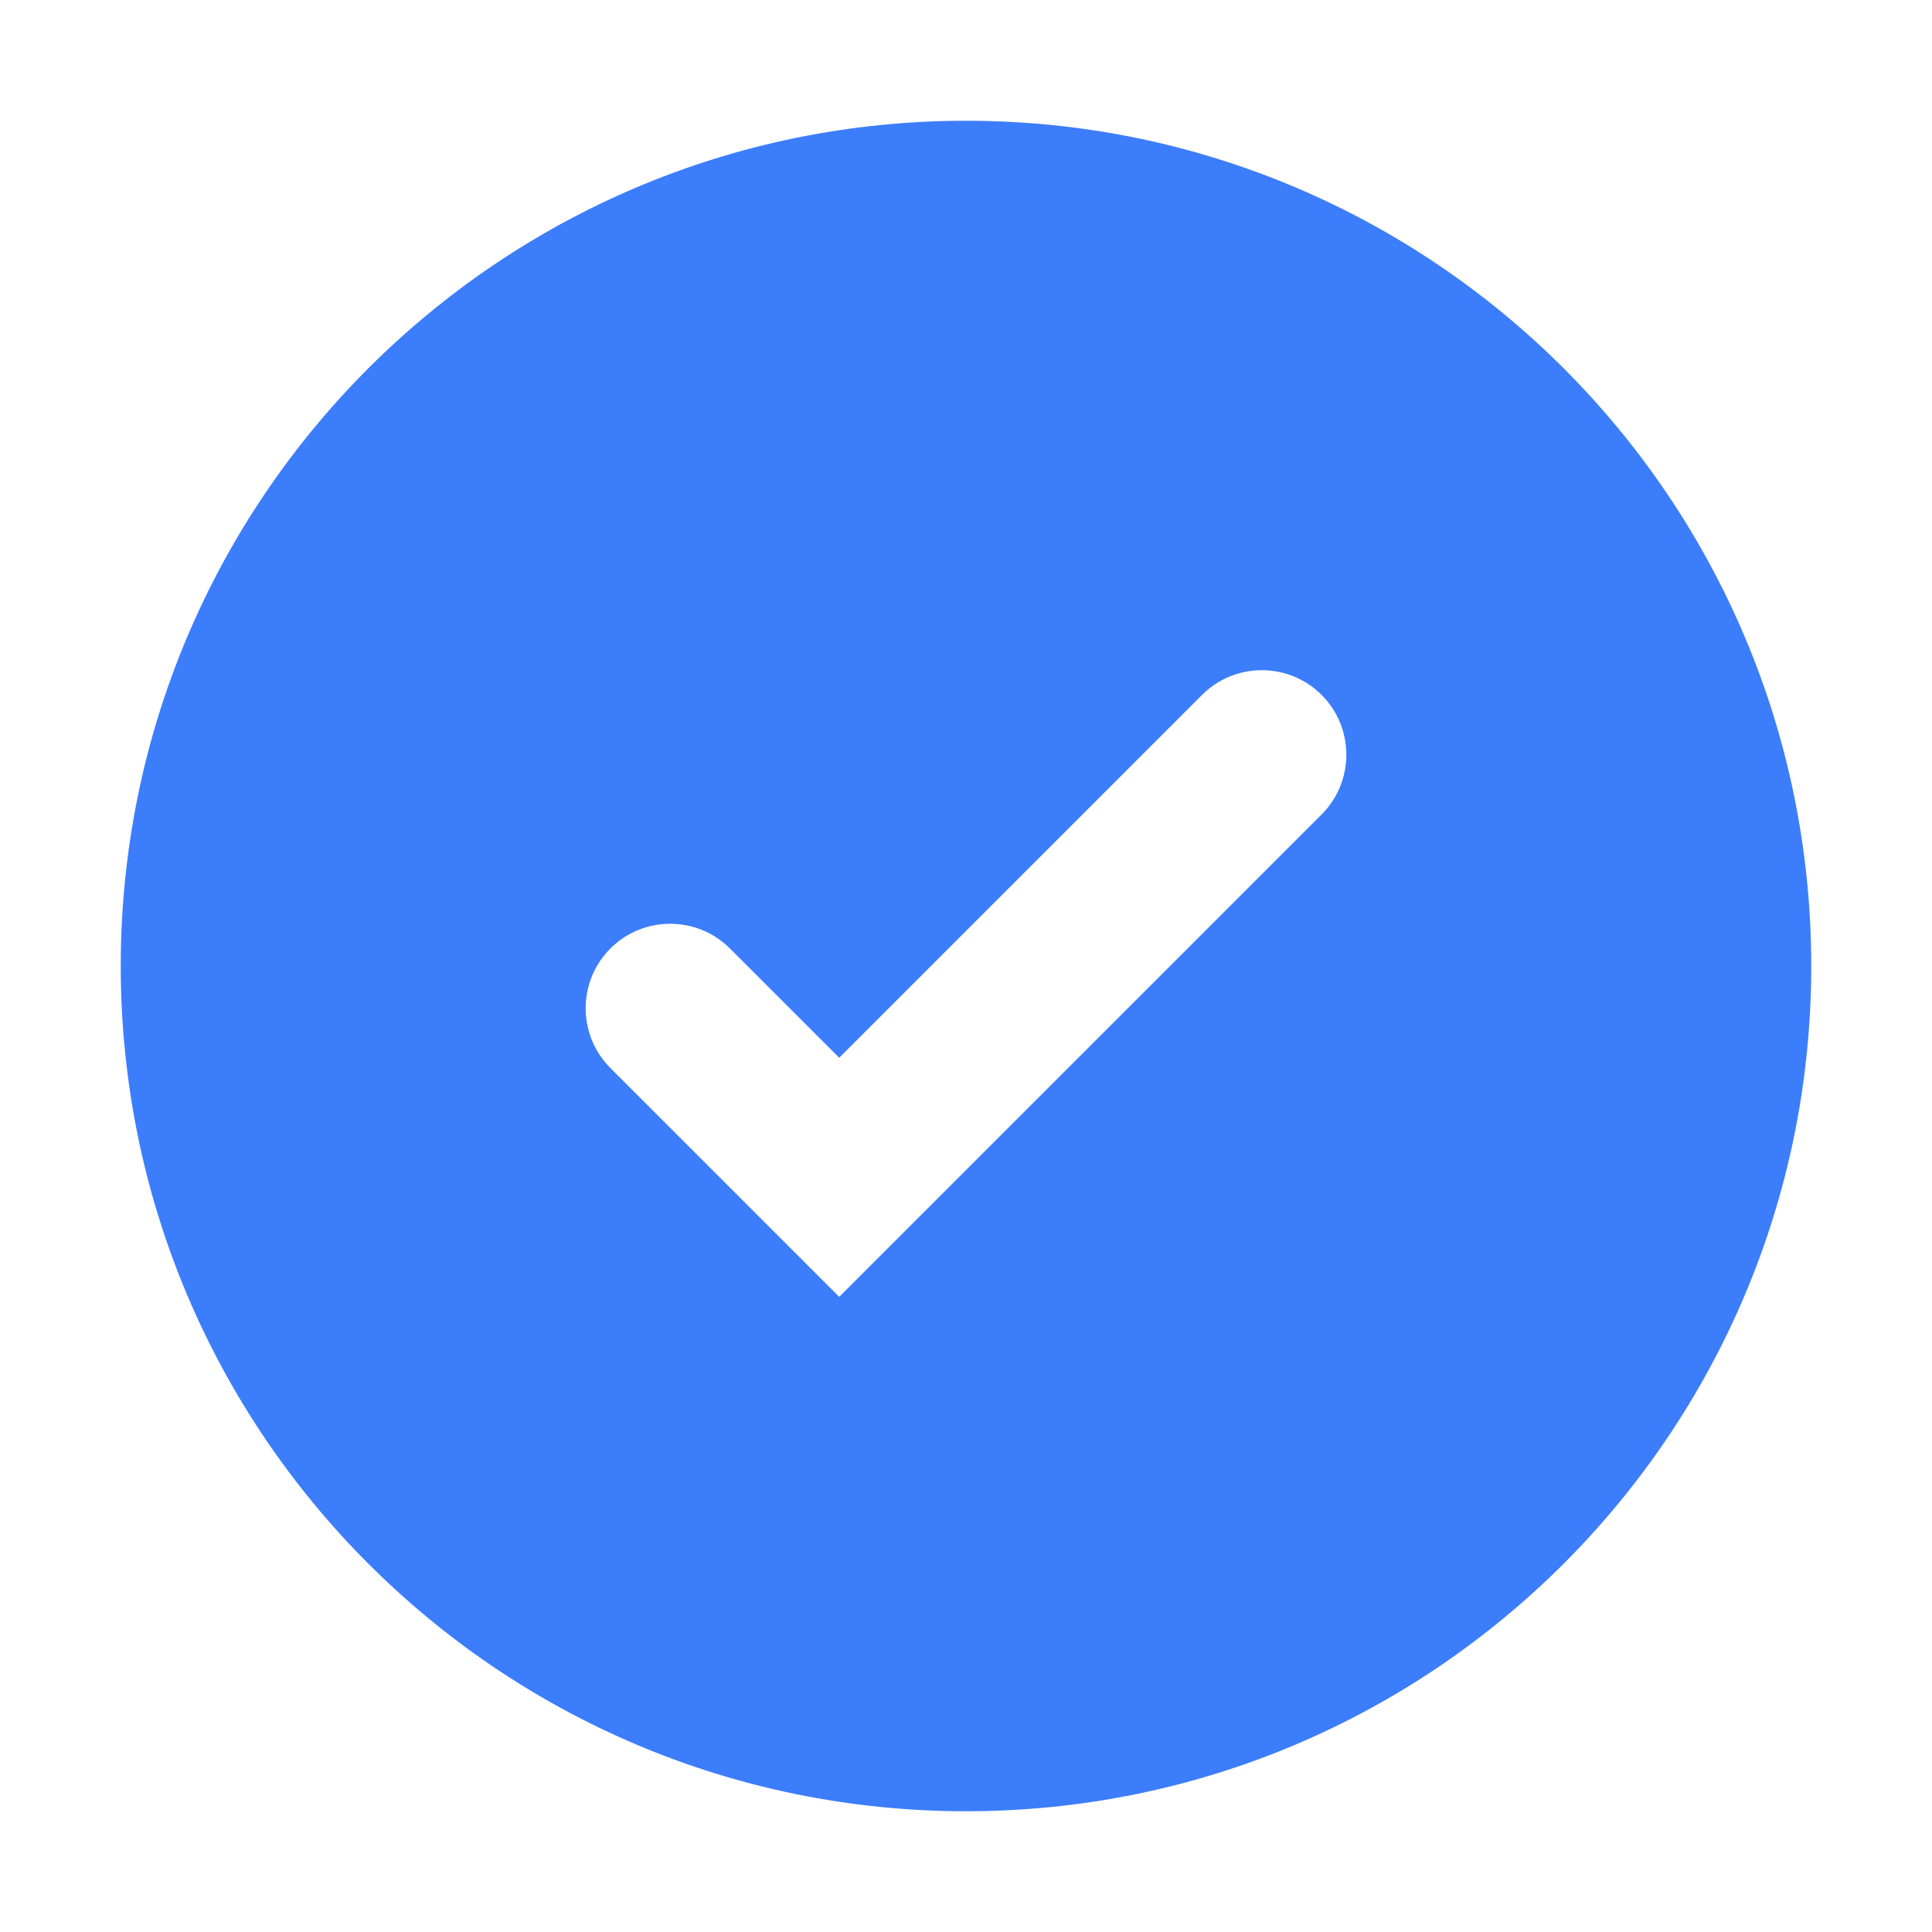 <svg width="16" height="16" viewBox="0 0 16 16" fill="none" xmlns="http://www.w3.org/2000/svg">
<path fill-rule="evenodd" clip-rule="evenodd" d="M8 15C11.866 15 15 11.866 15 8C15 4.134 11.866 1 8 1C4.134 1 1 4.134 1 8C1 11.866 4.134 15 8 15ZM10.945 6.745C11.218 6.472 11.218 6.028 10.945 5.755C10.672 5.482 10.228 5.482 9.955 5.755L6.95 8.76L6.045 7.855C5.772 7.582 5.328 7.582 5.055 7.855C4.782 8.128 4.782 8.572 5.055 8.845L6.455 10.245L6.95 10.74L7.445 10.245L10.945 6.745Z" fill="#3C7DFC"/>
</svg>
